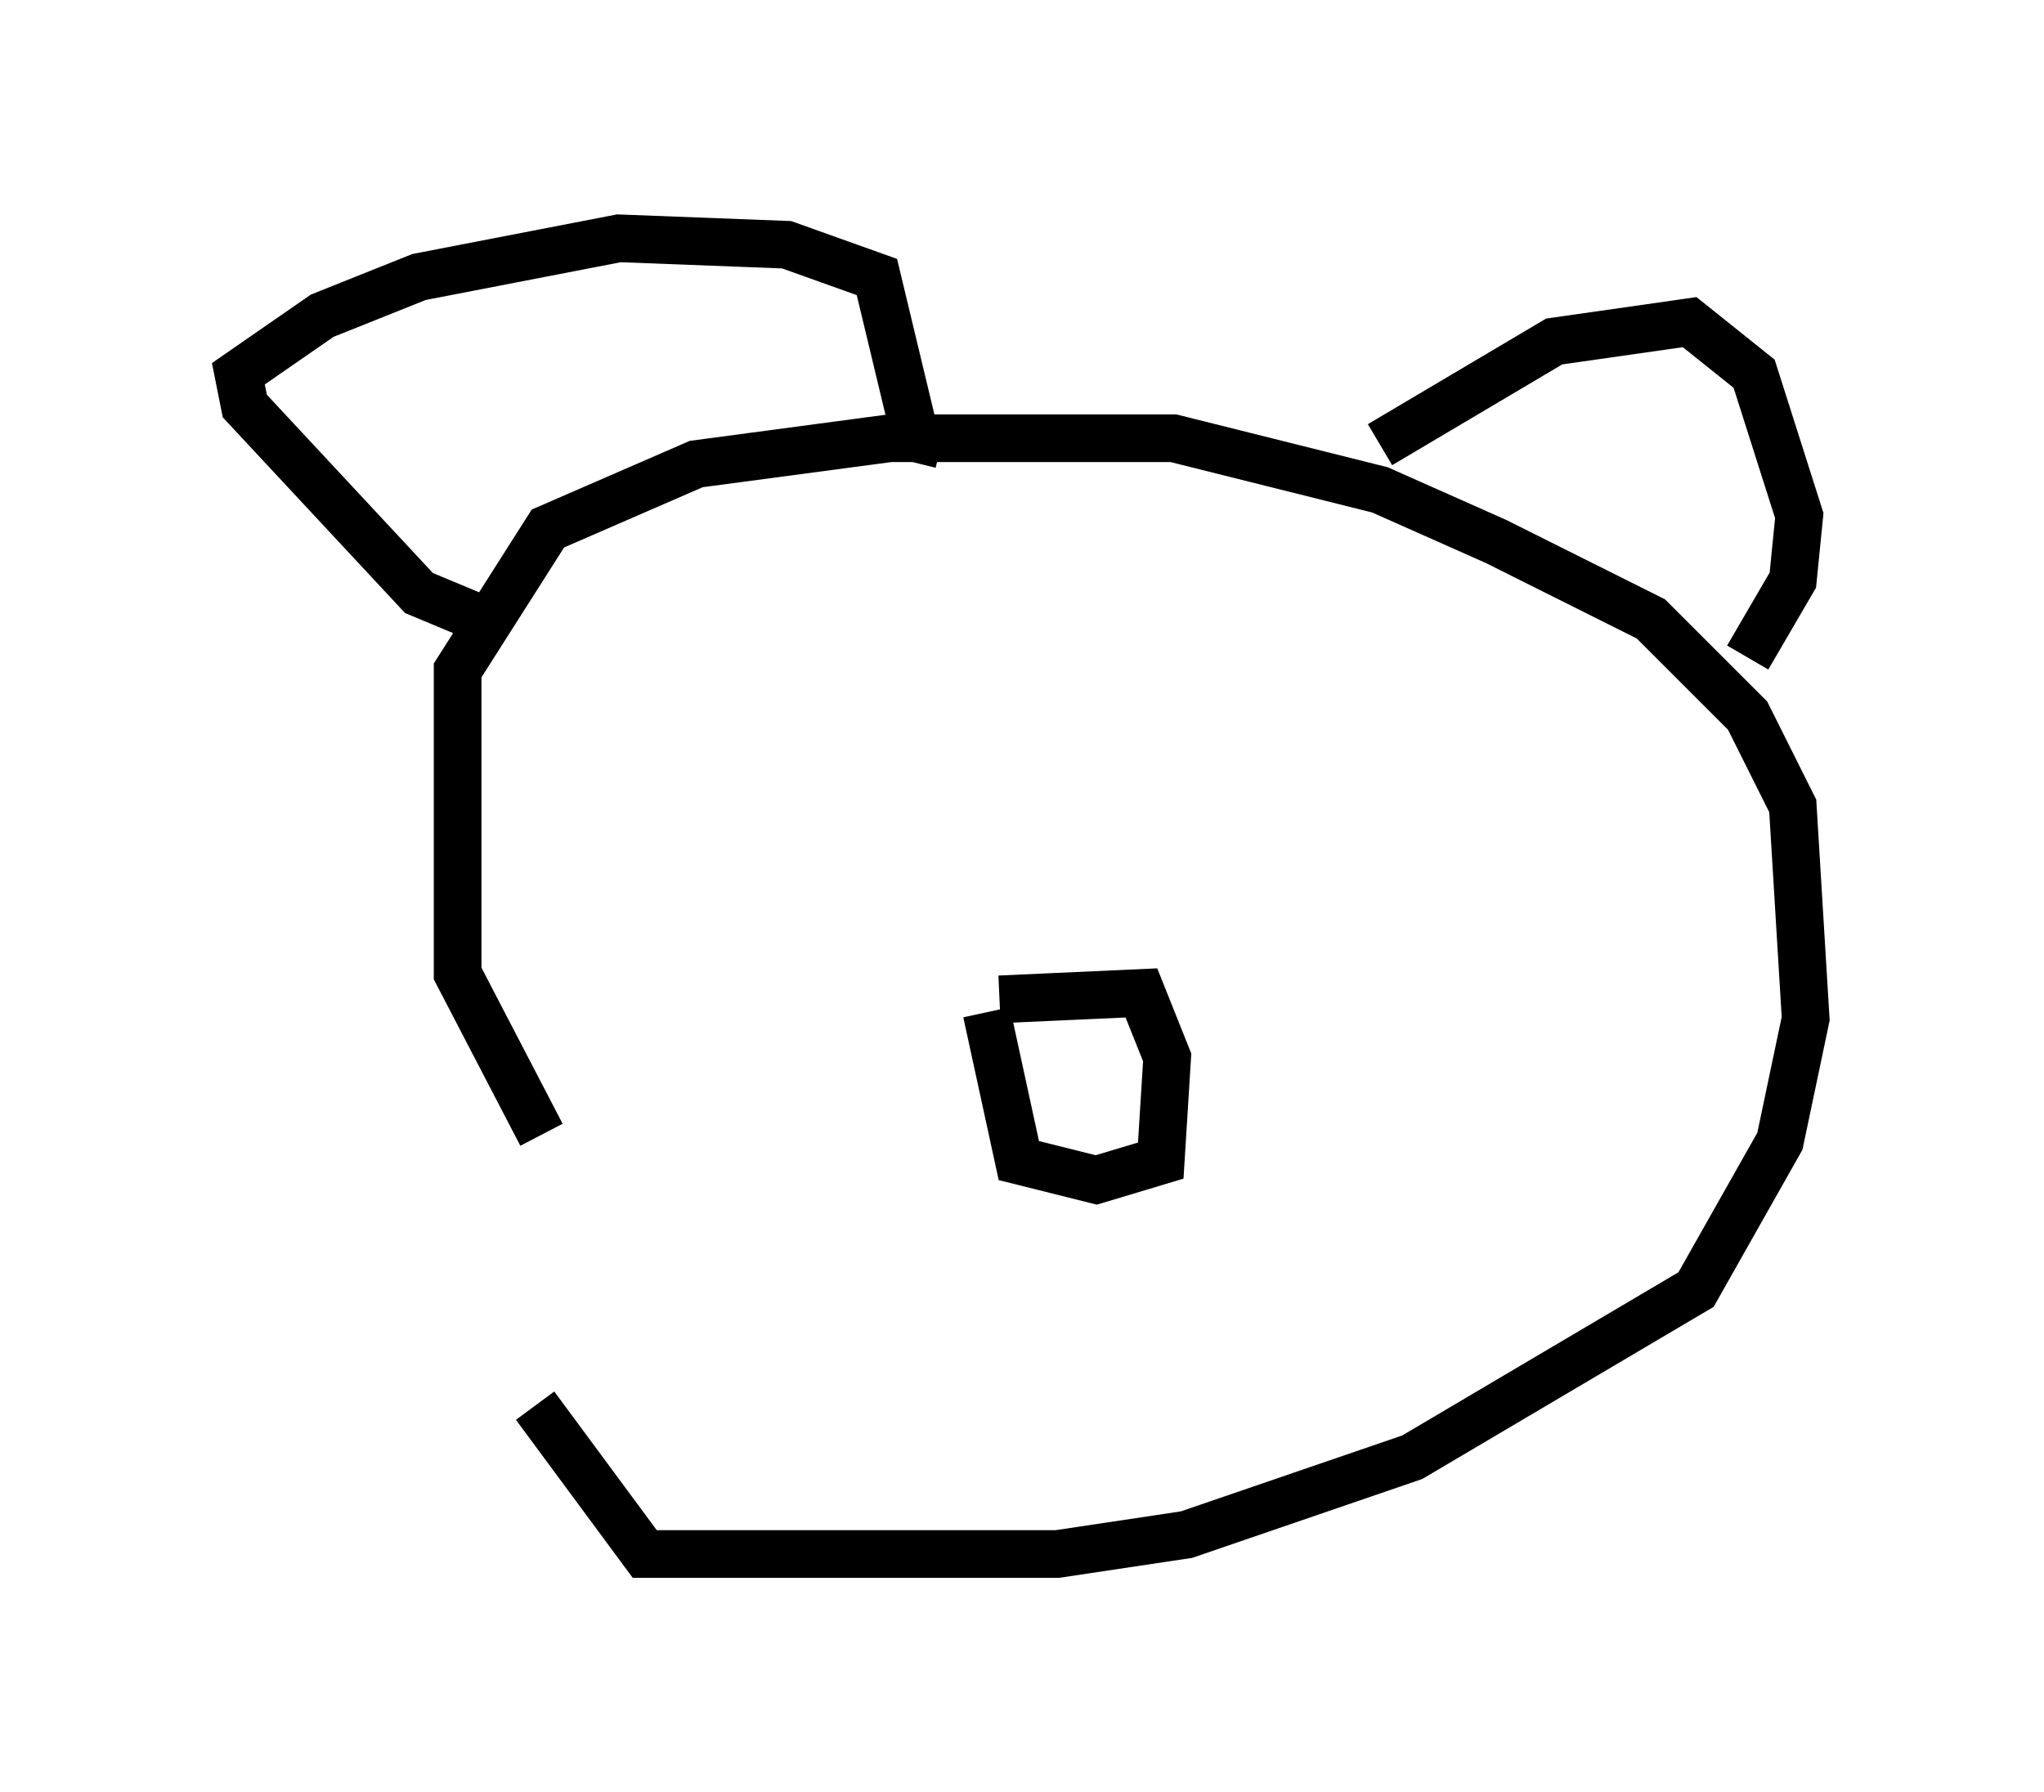 <?xml version="1.0" encoding="utf-8" ?>
<svg baseProfile="full" height="37.605" version="1.1" width="42.882" xmlns="http://www.w3.org/2000/svg" xmlns:ev="http://www.w3.org/2001/xml-events" xmlns:xlink="http://www.w3.org/1999/xlink"><defs /><rect fill="white" height="37.605" width="42.882" x="0" y="0" /><path d="M15.69, 29.898 m-4.33, -6.089 l-1.759, -3.383 0.0, -6.36 l1.894, -2.977 3.112, -1.353 l4.059, -0.541 5.954, 0.0 l4.33, 1.083 2.436, 1.083 l3.248, 1.624 2.03, 2.03 l0.947, 1.894 0.271, 4.465 l-0.541, 2.571 -1.759, 3.112 l-5.954, 3.518 -4.736, 1.624 l-2.706, 0.406 -8.66, 0.0 l-2.3, -3.112 m-0.812, -16.373 l-1.624, -0.677 -3.654, -3.924 l-0.135, -0.677 1.759, -1.218 l2.03, -0.812 4.195, -0.812 l3.518, 0.135 1.894, 0.677 l0.812, 3.383 0.541, 0.135 m9.202, 0.0 l3.654, -2.165 2.842, -0.406 l1.353, 1.083 0.947, 2.977 l-0.135, 1.353 -0.947, 1.624 m-15.697, 7.172 l2.977, -0.135 0.541, 1.353 l-0.135, 2.165 -1.353, 0.406 l-1.624, -0.406 -0.677, -3.112 " fill="none" stroke="black" stroke-width="1" /></svg>